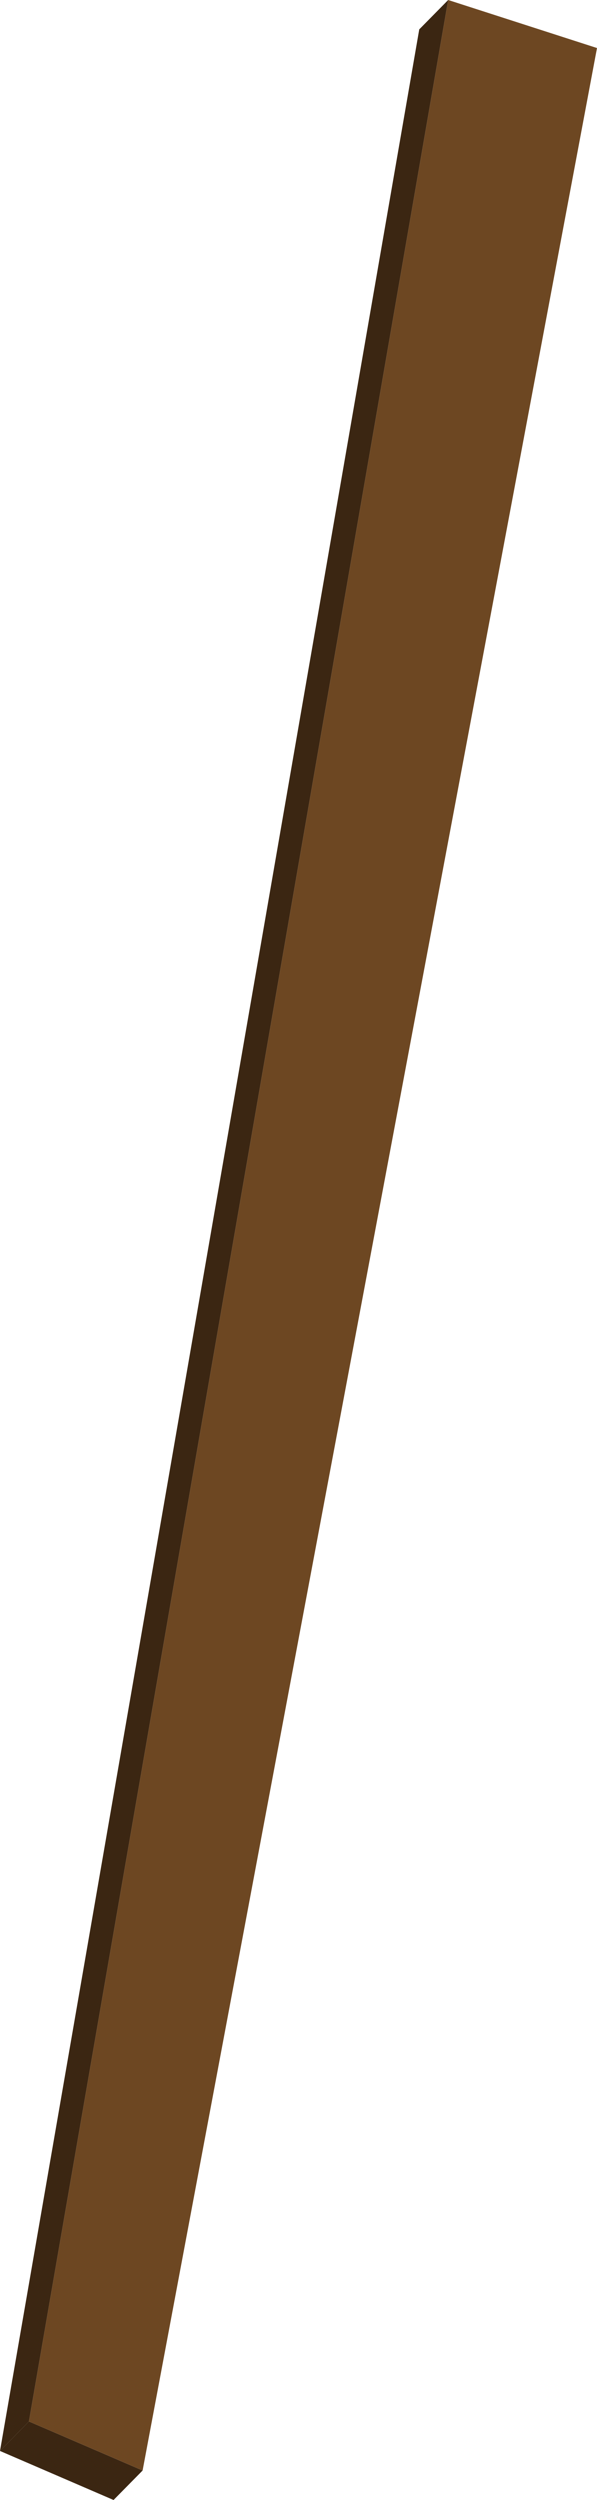 <svg xmlns="http://www.w3.org/2000/svg" width="52.83" height="221.21" viewBox="0 0 52.83 221.21">
  <defs>
    <style>
      .cls-1 {
        isolation: isolate;
      }

      .cls-2 {
        fill: #3b2612;
      }

      .cls-3 {
        fill: #6d4722;
      }
    </style>
  </defs>
  <title>WoodTrash</title>
  <g id="Layer_2" data-name="Layer 2">
    <g id="_0" data-name="0">
      <g class="cls-1">
        <polygon class="cls-2" points="12.62 218.6 10.05 221.21 0 216.87 2.56 214.26 12.62 218.6"/>
        <polygon class="cls-2" points="2.56 214.26 0 216.87 37.1 2.6 39.66 0 2.56 214.26"/>
        <polygon class="cls-3" points="39.66 0 52.83 4.25 12.62 218.6 2.56 214.26 39.66 0"/>
      </g>
    </g>
  </g>
</svg>
